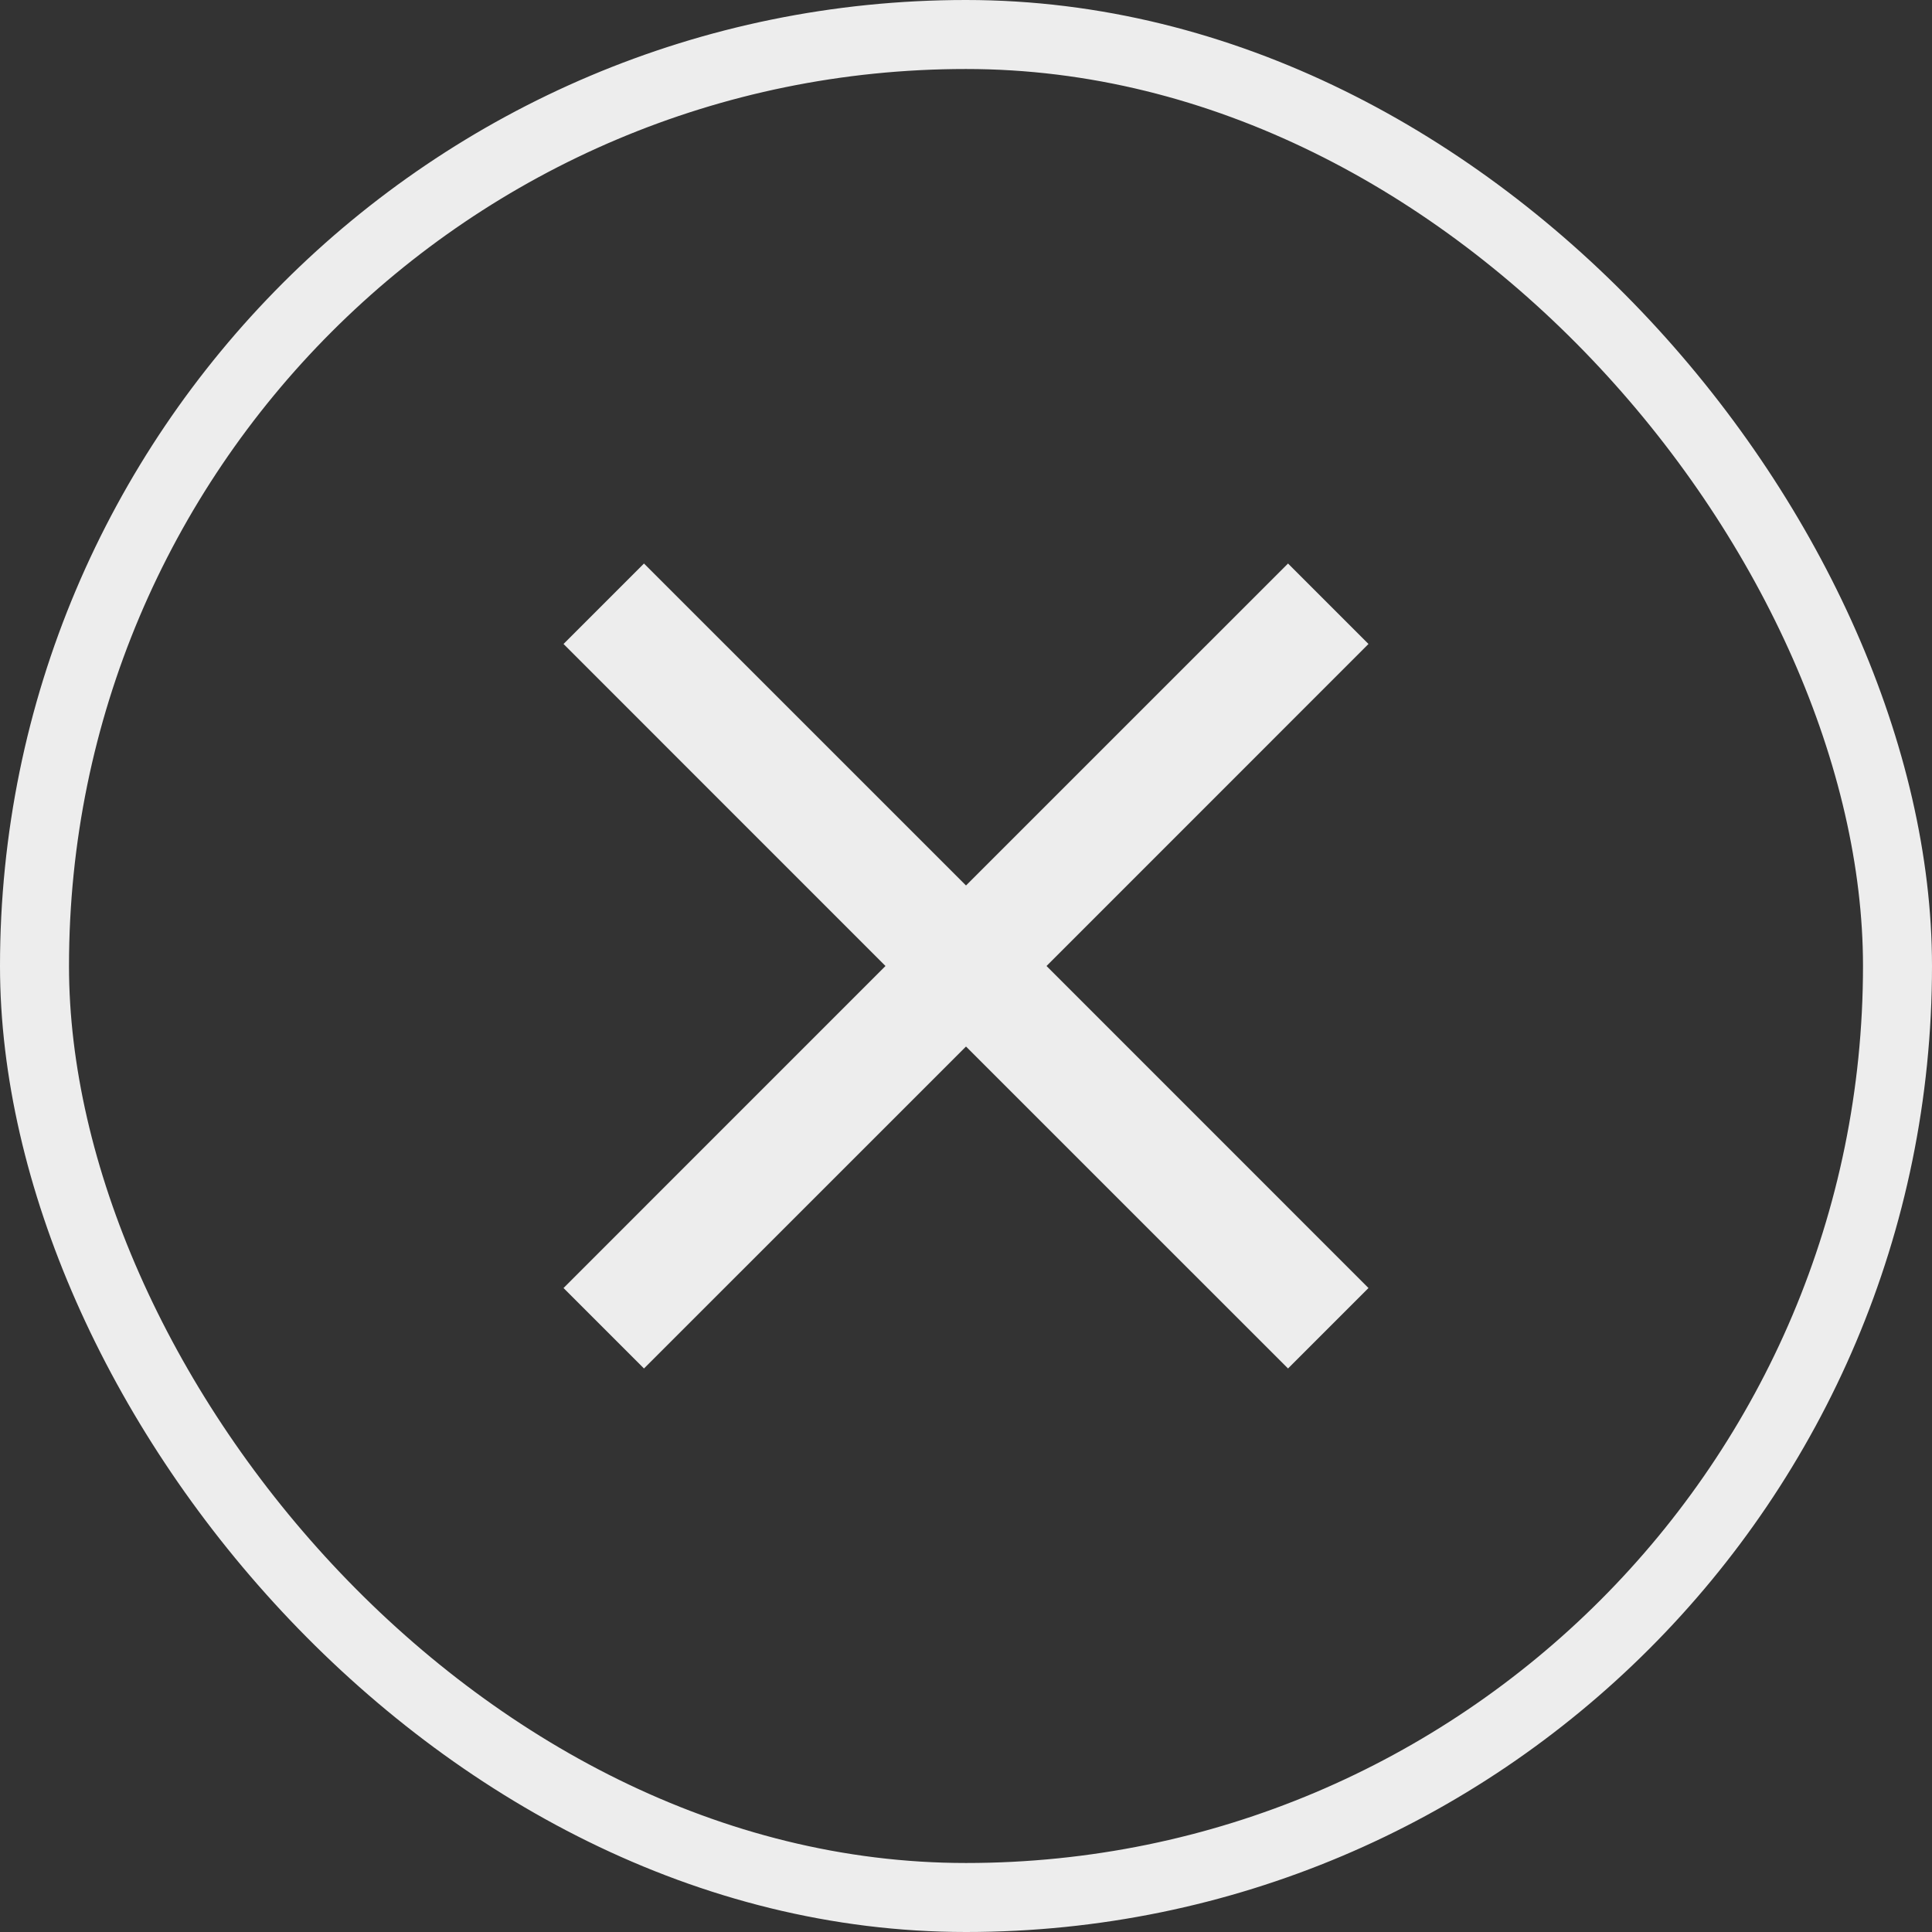 <svg width="28" height="28" viewBox="0 0 28 28" fill="none" xmlns="http://www.w3.org/2000/svg">
<rect x="0" y="0" width="28" height="28" fill="#333333" stroke="none"/>
<rect x="0.5" y="0.5" width="27" height="27" rx="13.5" stroke="#EDEDED"/>
<path d="M9.333 19.833L8.167 18.667L12.833 14L8.167 9.333L9.333 8.167L14 12.833L18.667 8.167L19.833 9.333L15.167 14L19.833 18.667L18.667 19.833L14 15.167L9.333 19.833Z" fill="#EDEDED"/>
</svg>
